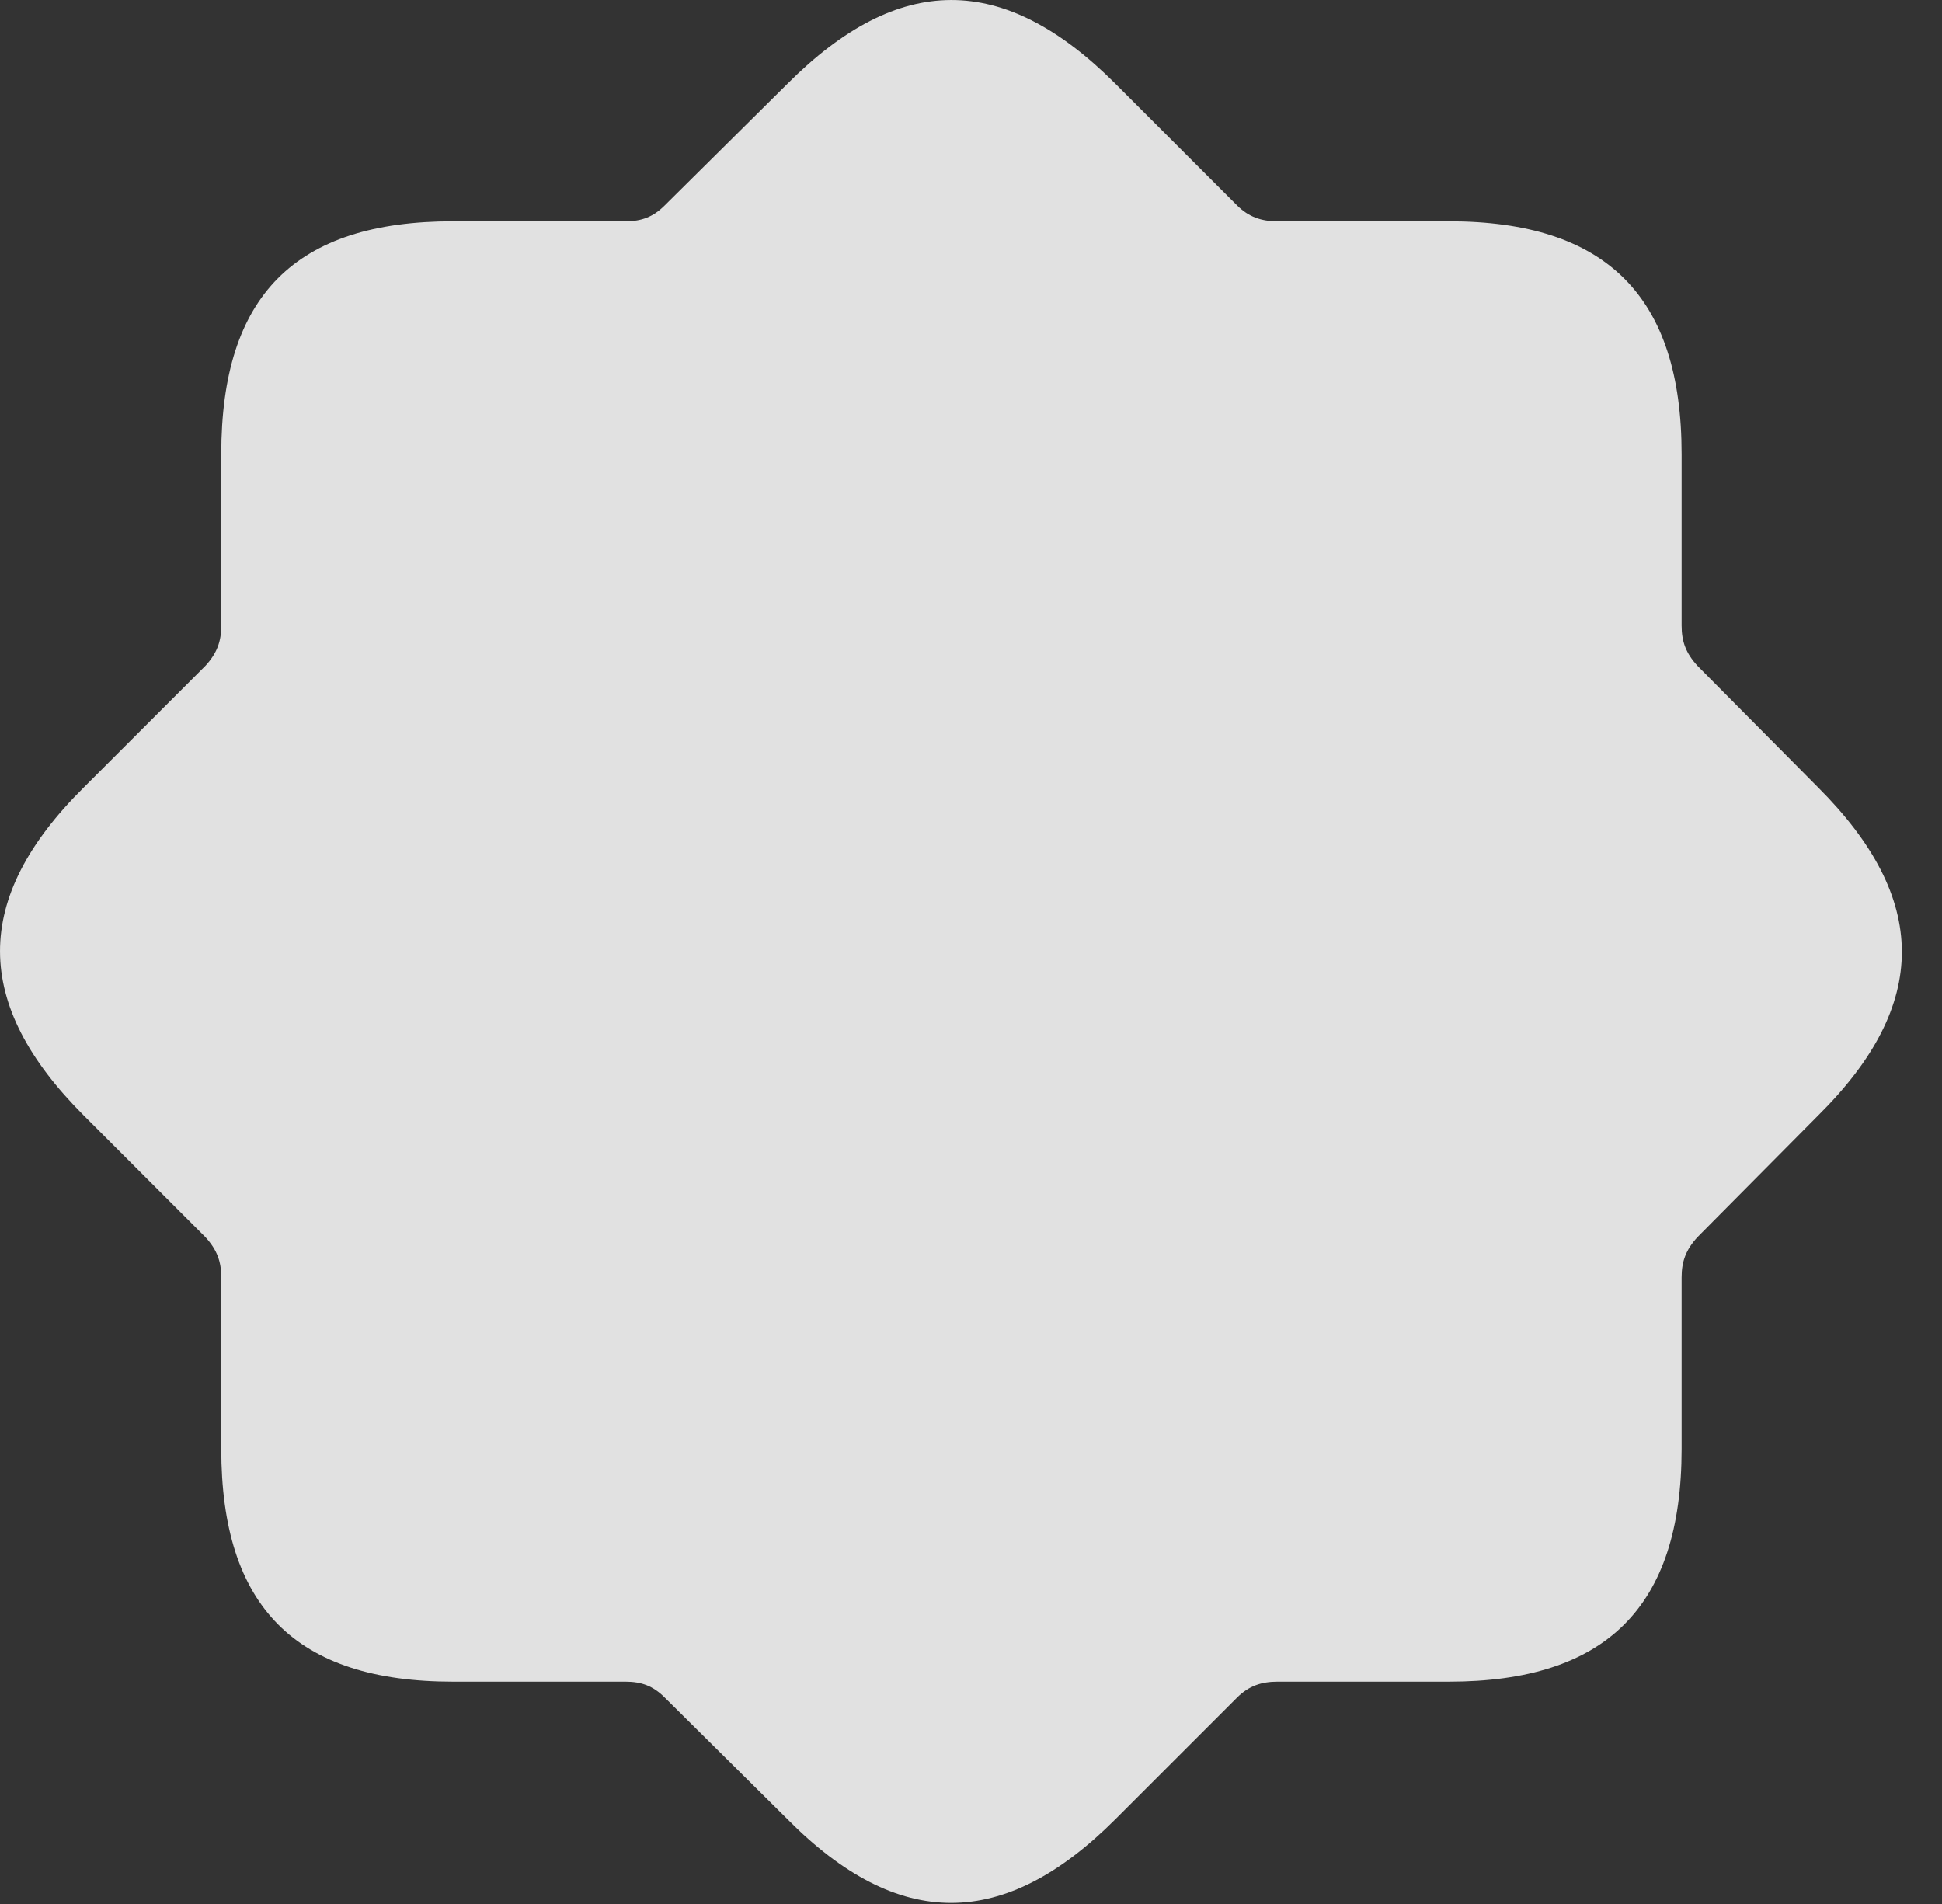 <?xml version="1.0" encoding="UTF-8"?>
<!--Generator: Apple Native CoreSVG 341-->
<!DOCTYPE svg
PUBLIC "-//W3C//DTD SVG 1.1//EN"
       "http://www.w3.org/Graphics/SVG/1.1/DTD/svg11.dtd">
<svg version="1.1" xmlns="http://www.w3.org/2000/svg" xmlns:xlink="http://www.w3.org/1999/xlink" viewBox="0 0 17.922 17.571">
 <rect x="0" y="0" width="17.922" height="17.571" fill="#333333" stroke="none"/>
 <g>
  <rect height="17.571" opacity="0" width="17.922" x="0" y="0"/>
  <path d="M4.181 15.519L5.773 15.519C5.919 15.519 6.027 15.558 6.134 15.665L7.267 16.788C8.292 17.823 9.269 17.814 10.294 16.788L11.417 15.665C11.525 15.558 11.642 15.519 11.788 15.519L13.37 15.519C14.816 15.519 15.519 14.835 15.519 13.37L15.519 11.788C15.519 11.642 15.558 11.534 15.665 11.417L16.779 10.294C17.814 9.269 17.804 8.292 16.779 7.267L15.665 6.144C15.558 6.027 15.519 5.919 15.519 5.773L15.519 4.191C15.519 2.736 14.825 2.042 13.37 2.042L11.788 2.042C11.642 2.042 11.525 2.003 11.417 1.896L10.294 0.773C9.259-0.262 8.292-0.253 7.267 0.773L6.134 1.896C6.027 2.003 5.919 2.042 5.773 2.042L4.181 2.042C2.726 2.042 2.042 2.726 2.042 4.191L2.042 5.773C2.042 5.919 2.003 6.027 1.896 6.144L0.773 7.267C-0.262 8.292-0.253 9.269 0.773 10.294L1.896 11.417C2.003 11.534 2.042 11.642 2.042 11.788L2.042 13.37C2.042 14.825 2.726 15.519 4.181 15.519Z" fill="white" fill-opacity="0.85"/>
 </g>
</svg>
